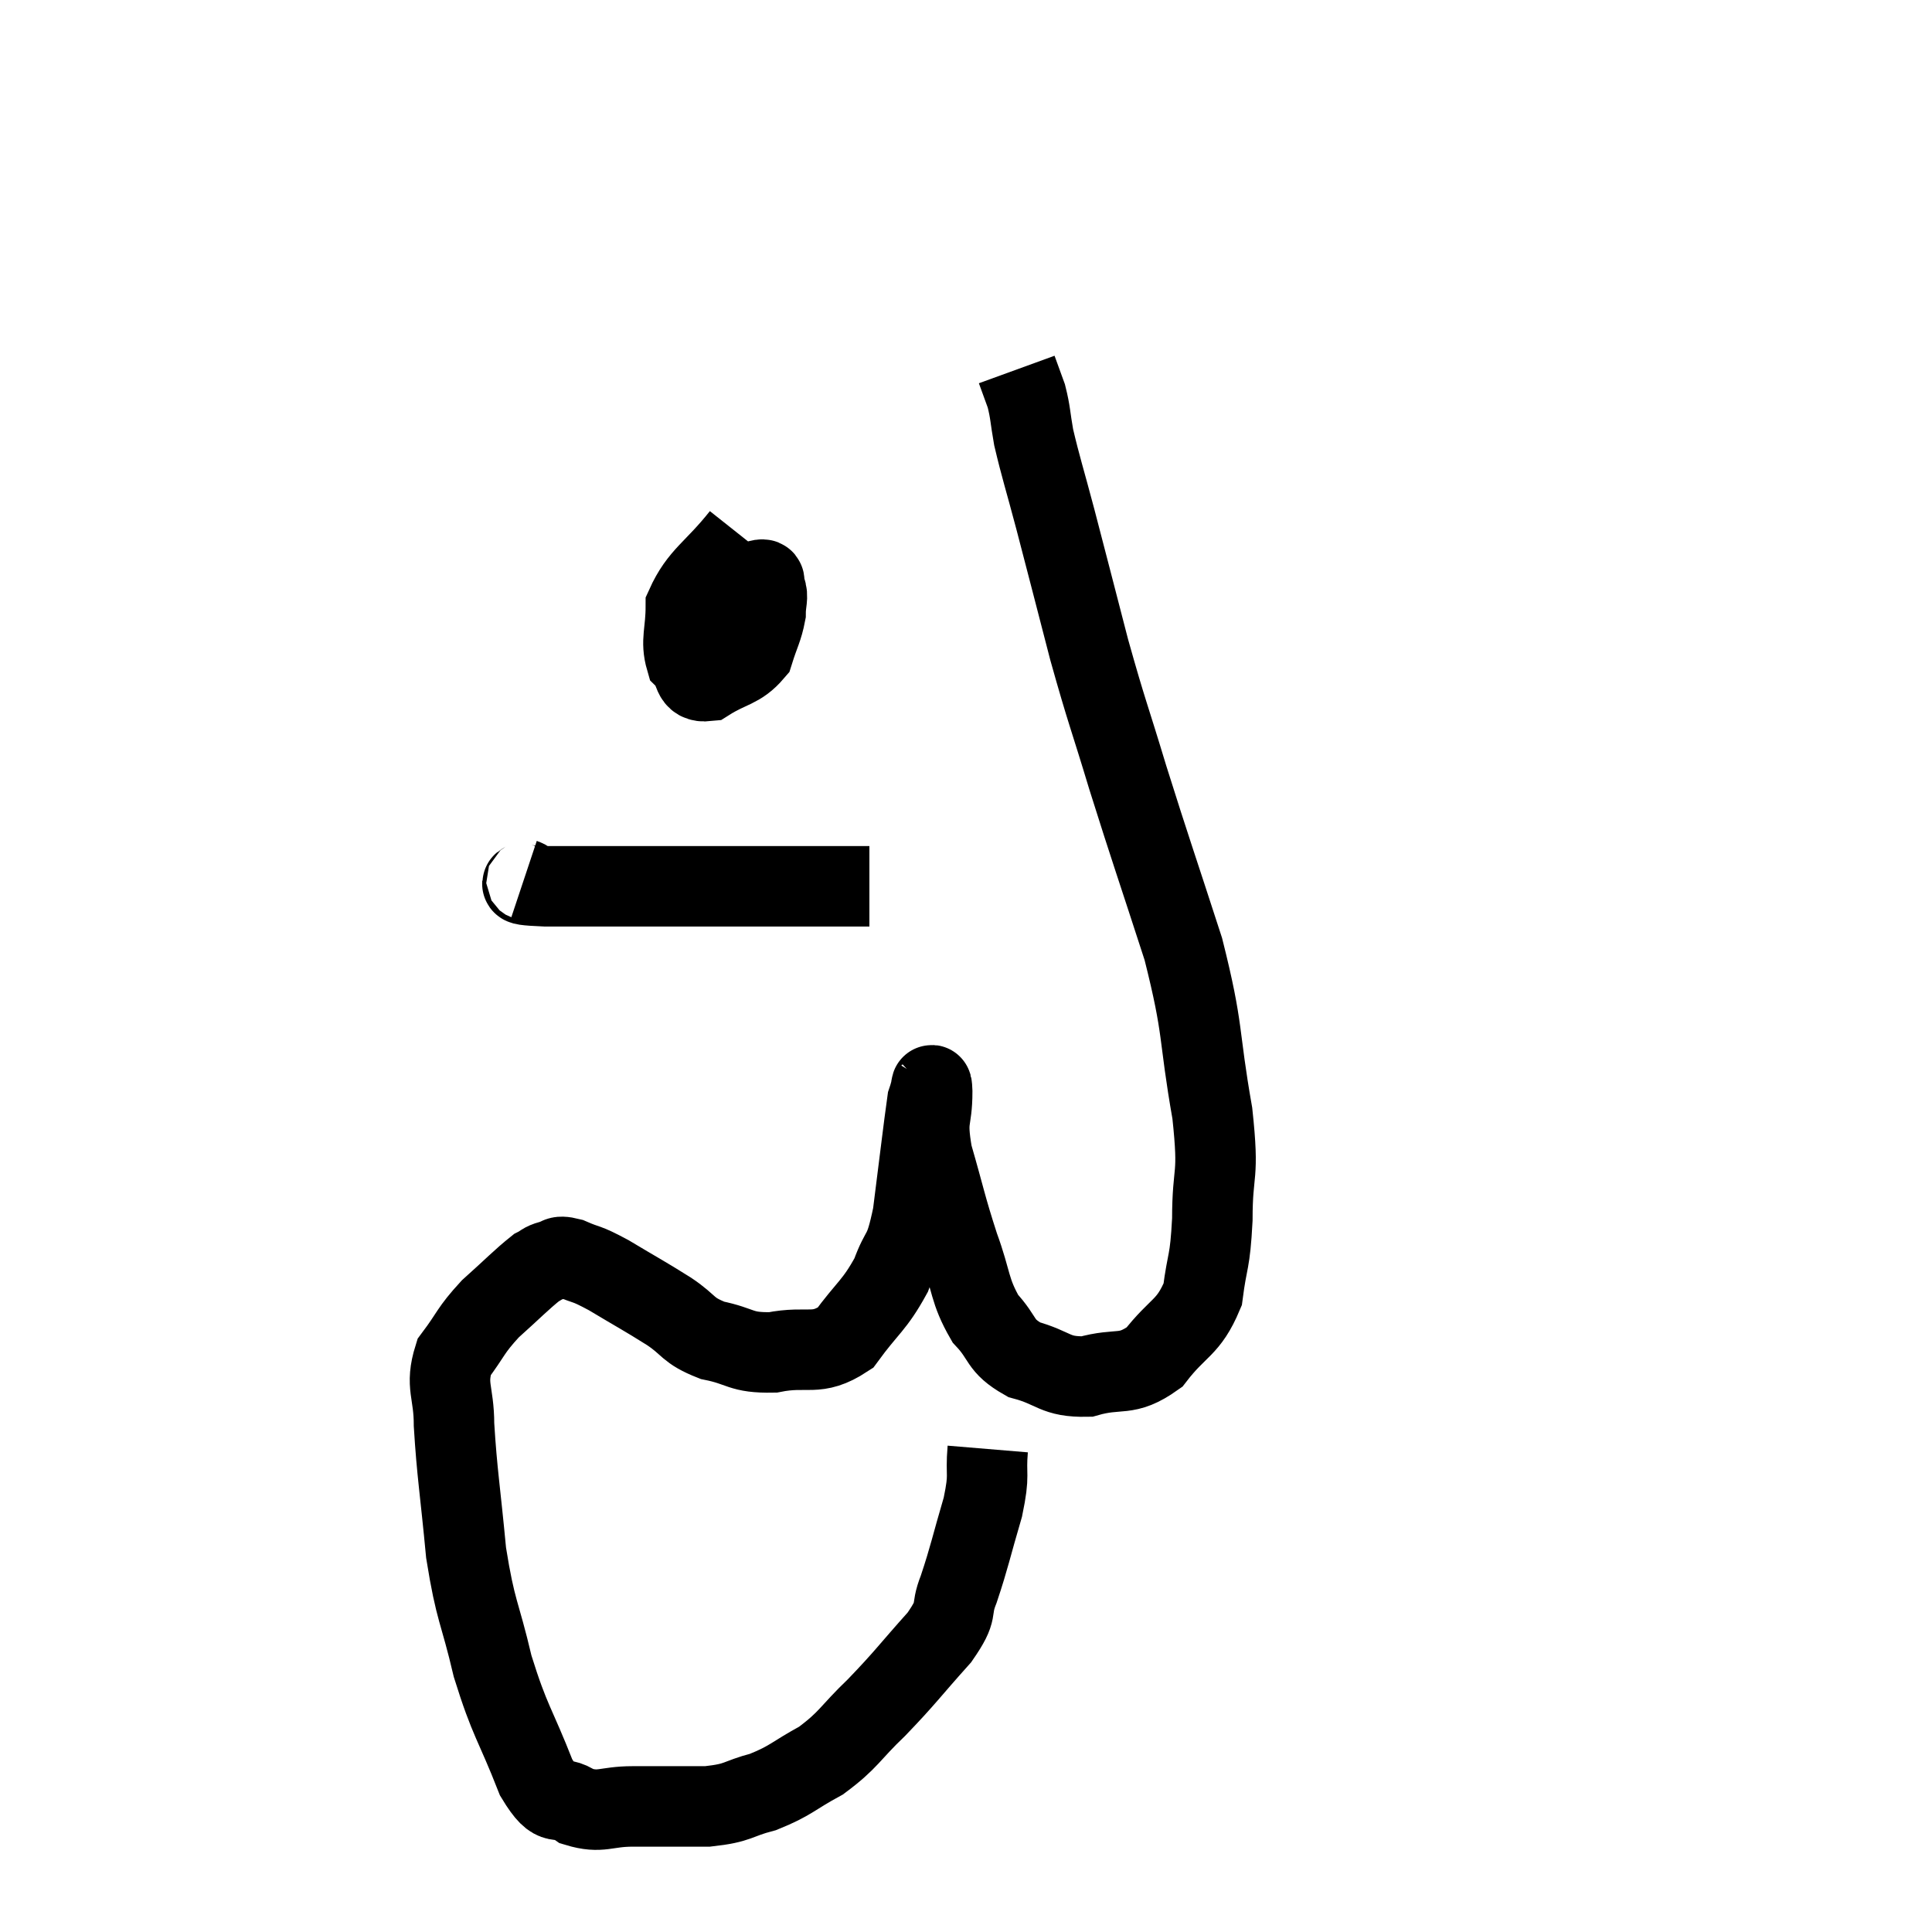 <svg width="48" height="48" viewBox="0 0 48 48" xmlns="http://www.w3.org/2000/svg"><path d="M 24.54 36 C 24.48 36.72, 24.6 36.57, 24.42 37.44 C 24.12 38.46, 24.09 38.67, 23.82 39.48 C 23.58 40.08, 23.85 39.945, 23.34 40.68 C 22.56 41.55, 22.515 41.655, 21.78 42.42 C 21.09 43.08, 21.105 43.215, 20.4 43.74 C 19.68 44.13, 19.665 44.235, 18.96 44.52 C 18.27 44.7, 18.39 44.79, 17.58 44.88 C 16.65 44.88, 16.53 44.88, 15.72 44.88 C 15.03 44.88, 14.94 45.06, 14.34 44.88 C 13.83 44.52, 13.845 45.03, 13.32 44.16 C 12.78 42.78, 12.675 42.795, 12.24 41.4 C 11.91 39.99, 11.82 40.08, 11.58 38.58 C 11.43 36.99, 11.355 36.615, 11.28 35.4 C 11.28 34.56, 11.055 34.44, 11.28 33.72 C 11.73 33.12, 11.67 33.075, 12.18 32.52 C 12.75 32.01, 12.945 31.8, 13.32 31.5 C 13.5 31.41, 13.47 31.38, 13.68 31.32 C 13.92 31.29, 13.8 31.17, 14.16 31.26 C 14.64 31.47, 14.505 31.35, 15.12 31.68 C 15.87 32.13, 15.975 32.175, 16.62 32.58 C 17.16 32.94, 17.055 33.045, 17.7 33.3 C 18.45 33.45, 18.375 33.615, 19.2 33.6 C 20.1 33.42, 20.265 33.72, 21 33.24 C 21.57 32.46, 21.72 32.445, 22.14 31.68 C 22.41 30.93, 22.455 31.26, 22.68 30.18 C 22.86 28.77, 22.935 28.11, 23.04 27.36 C 23.07 27.27, 23.085 27.225, 23.1 27.18 C 23.1 27.18, 23.085 27.195, 23.1 27.18 C 23.13 27.15, 23.145 26.745, 23.16 27.12 C 23.16 27.9, 22.995 27.72, 23.16 28.68 C 23.49 29.82, 23.49 29.94, 23.82 30.96 C 24.15 31.86, 24.075 32.055, 24.48 32.76 C 24.96 33.27, 24.81 33.42, 25.44 33.78 C 26.22 33.99, 26.19 34.215, 27 34.2 C 27.84 33.96, 27.96 34.23, 28.68 33.72 C 29.28 32.94, 29.52 33.015, 29.88 32.16 C 30 31.23, 30.06 31.425, 30.12 30.3 C 30.12 28.98, 30.3 29.34, 30.12 27.66 C 29.76 25.62, 29.925 25.665, 29.4 23.58 C 28.71 21.45, 28.605 21.18, 28.02 19.32 C 27.54 17.73, 27.51 17.745, 27.06 16.14 C 26.64 14.52, 26.565 14.22, 26.22 12.9 C 25.95 11.88, 25.86 11.625, 25.68 10.86 C 25.59 10.35, 25.605 10.26, 25.5 9.84 C 25.38 9.51, 25.32 9.345, 25.26 9.18 L 25.26 9.18" fill="none" stroke="black" stroke-width="2"></path><path d="M 18.42 13.32 C 17.73 14.19, 17.385 14.295, 17.04 15.06 C 17.04 15.72, 16.905 15.915, 17.04 16.38 C 17.31 16.65, 17.16 16.965, 17.58 16.92 C 18.15 16.56, 18.36 16.62, 18.72 16.2 C 18.87 15.72, 18.945 15.63, 19.02 15.24 C 19.02 14.94, 19.095 14.835, 19.02 14.64 C 18.87 14.55, 19.185 14.28, 18.72 14.46 C 17.94 14.91, 17.58 14.895, 17.16 15.36 C 17.1 15.84, 16.905 15.96, 17.04 16.32 C 17.37 16.56, 17.28 17.01, 17.7 16.8 L 18.72 15.48" fill="none" stroke="black" stroke-width="2"></path><path d="M 13.02 21.84 C 13.29 21.93, 12.48 21.975, 13.56 22.02 C 15.45 22.02, 15.36 22.02, 17.34 22.02 C 19.41 22.02, 20.415 22.02, 21.48 22.02 L 21.6 22.02" fill="none" stroke="black" stroke-width="2"></path></svg>
